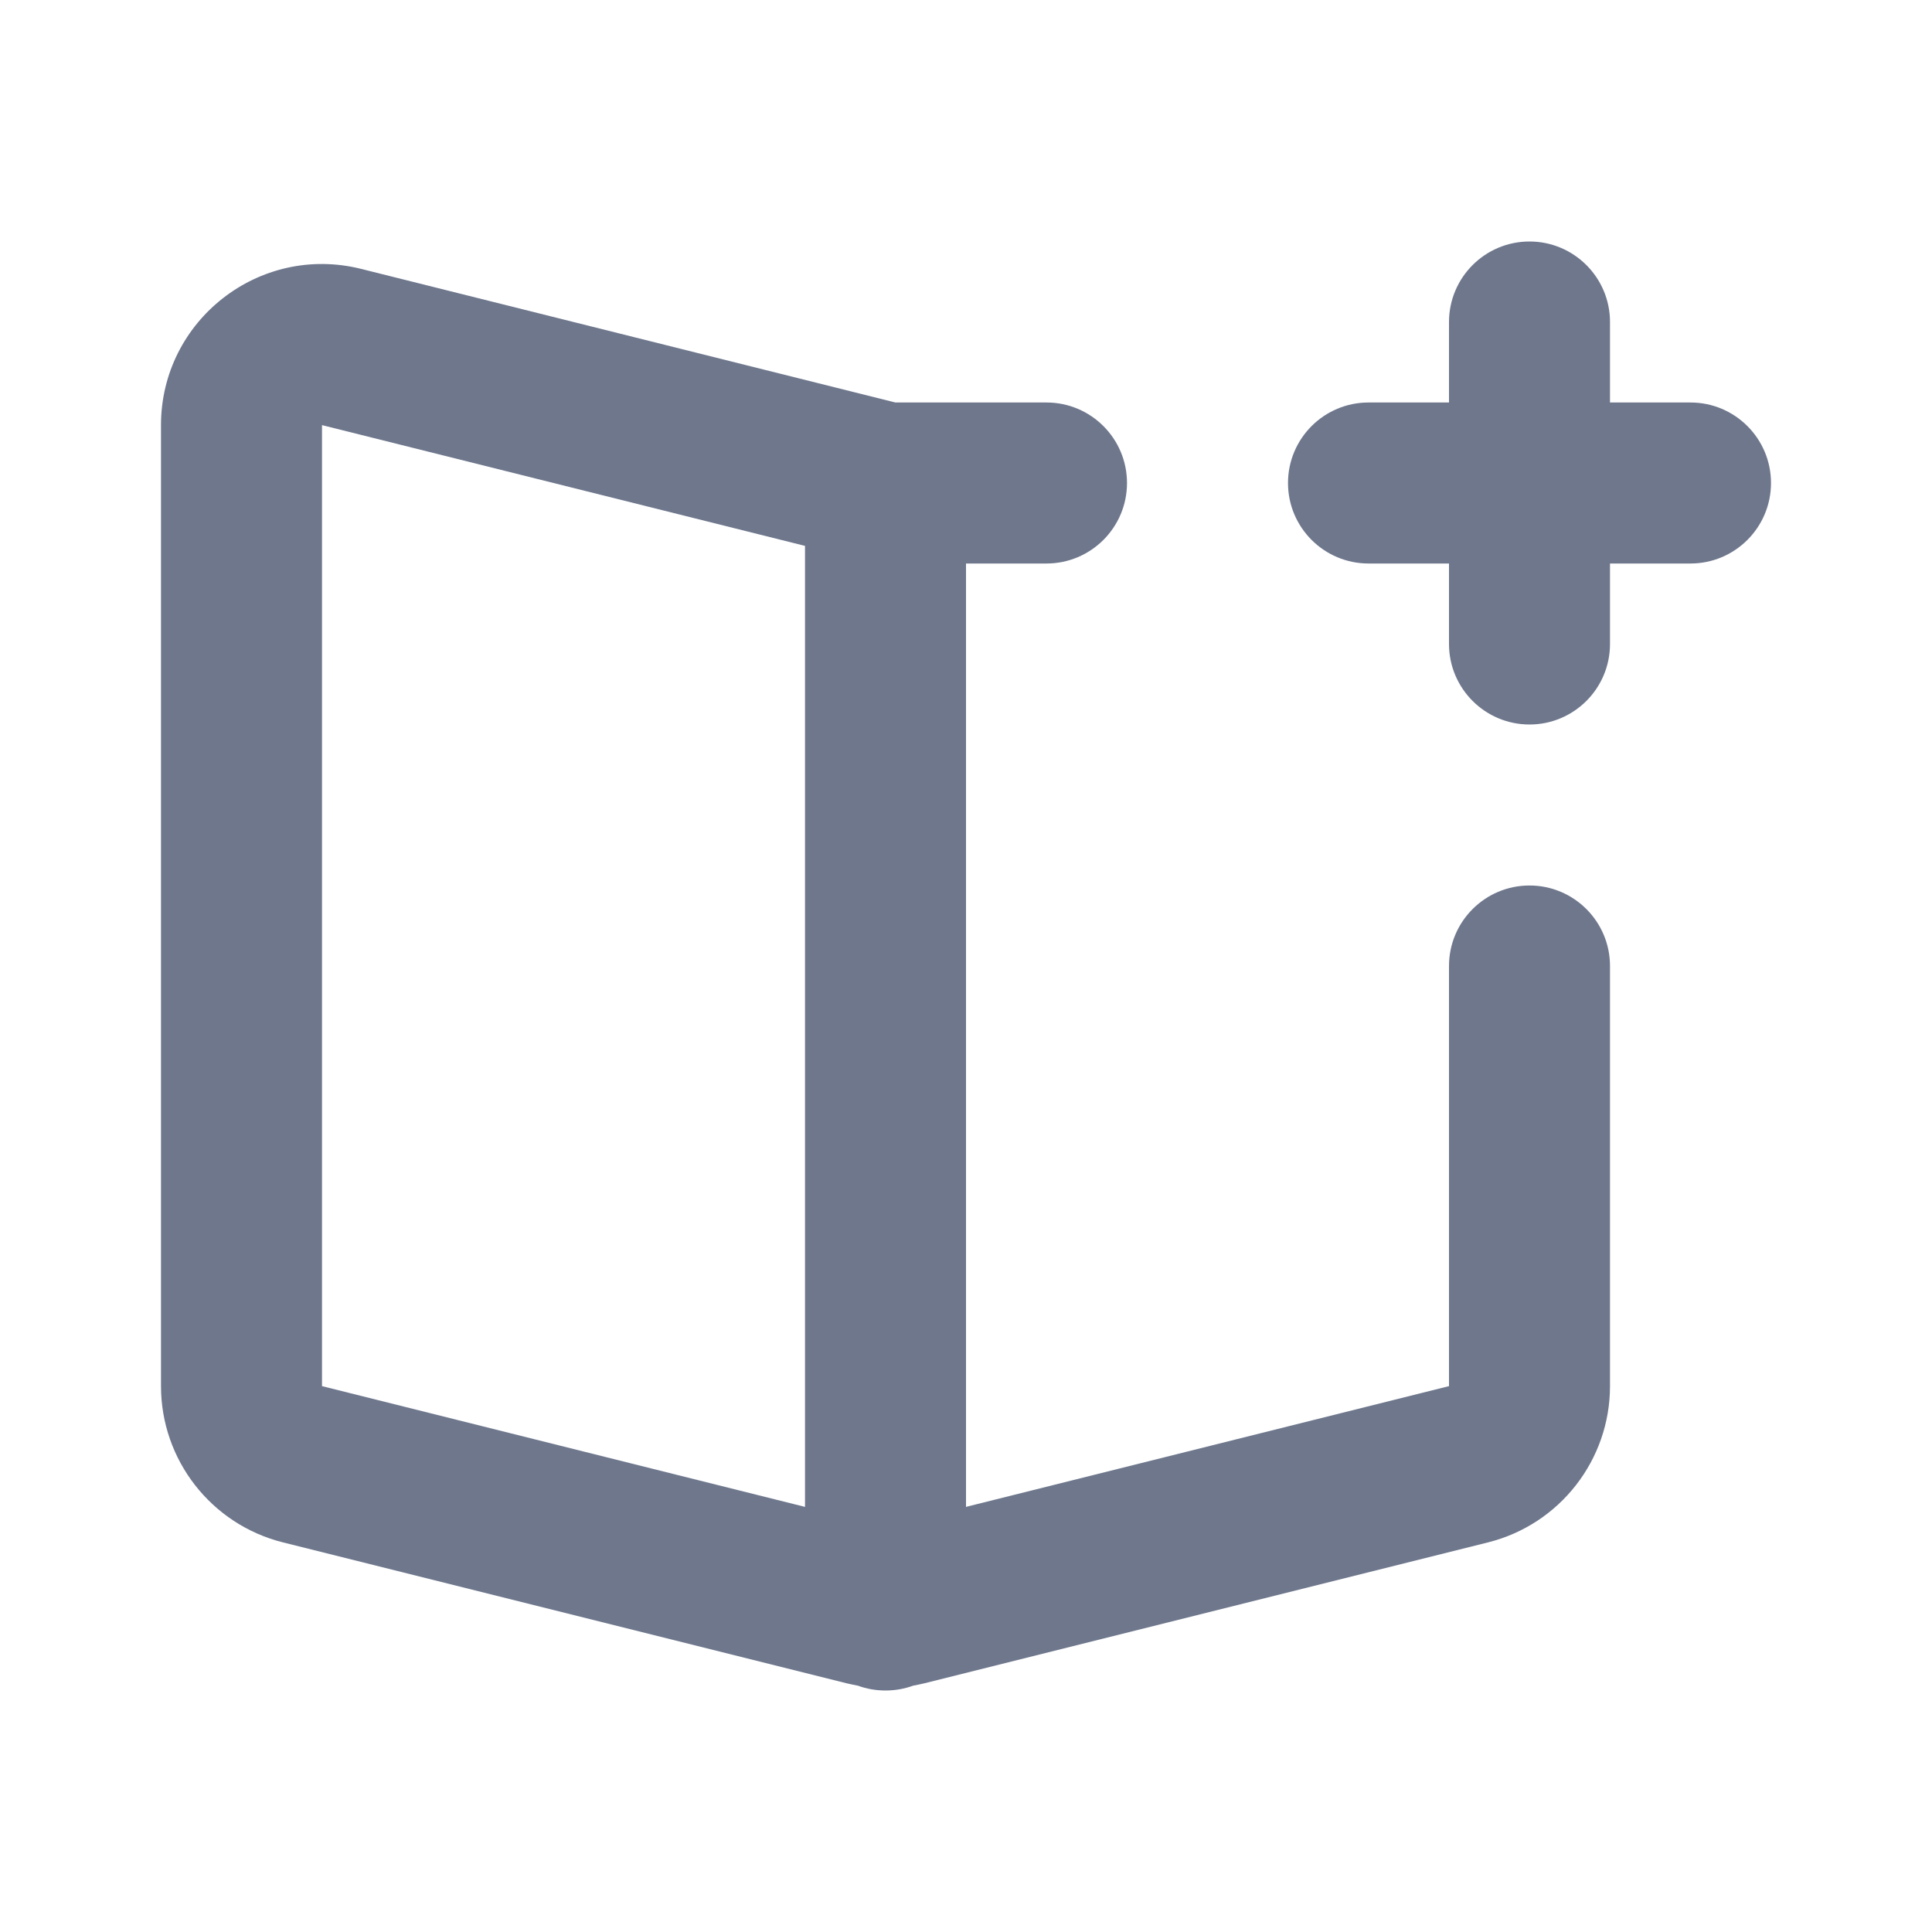 <svg width="24" height="24" viewBox="0 0 24 24" fill="none" xmlns="http://www.w3.org/2000/svg">
<path fill-rule="evenodd" clip-rule="evenodd" d="M20 4C20 3.448 19.552 3 19 3C18.448 3 18 3.448 18 4V5H17C16.448 5 16 5.448 16 6C16 6.552 16.448 7 17 7H18V8C18 8.552 18.448 9 19 9C19.552 9 20 8.552 20 8V7H21C21.552 7 22 6.552 22 6C22 5.448 21.552 5 21 5H20V4ZM4.485 3.34C3.223 3.025 2 3.98 2 5.281V17.219C2 18.137 2.625 18.937 3.515 19.16L10.515 20.91C10.562 20.921 10.609 20.931 10.657 20.94C10.764 20.979 10.879 21 11 21C11.121 21 11.236 20.979 11.343 20.94C11.391 20.931 11.438 20.921 11.485 20.91L18.485 19.16C19.375 18.937 20 18.137 20 17.219V12C20 11.448 19.552 11 19 11C18.448 11 18 11.448 18 12V17.219L12 18.719V7H13C13.552 7 14 6.552 14 6C14 5.448 13.552 5 13 5L11.123 5L4.485 3.34ZM10 6.781L4 5.281V17.219L10 18.719V6.781Z" fill="#6E778C"/>
</svg>
